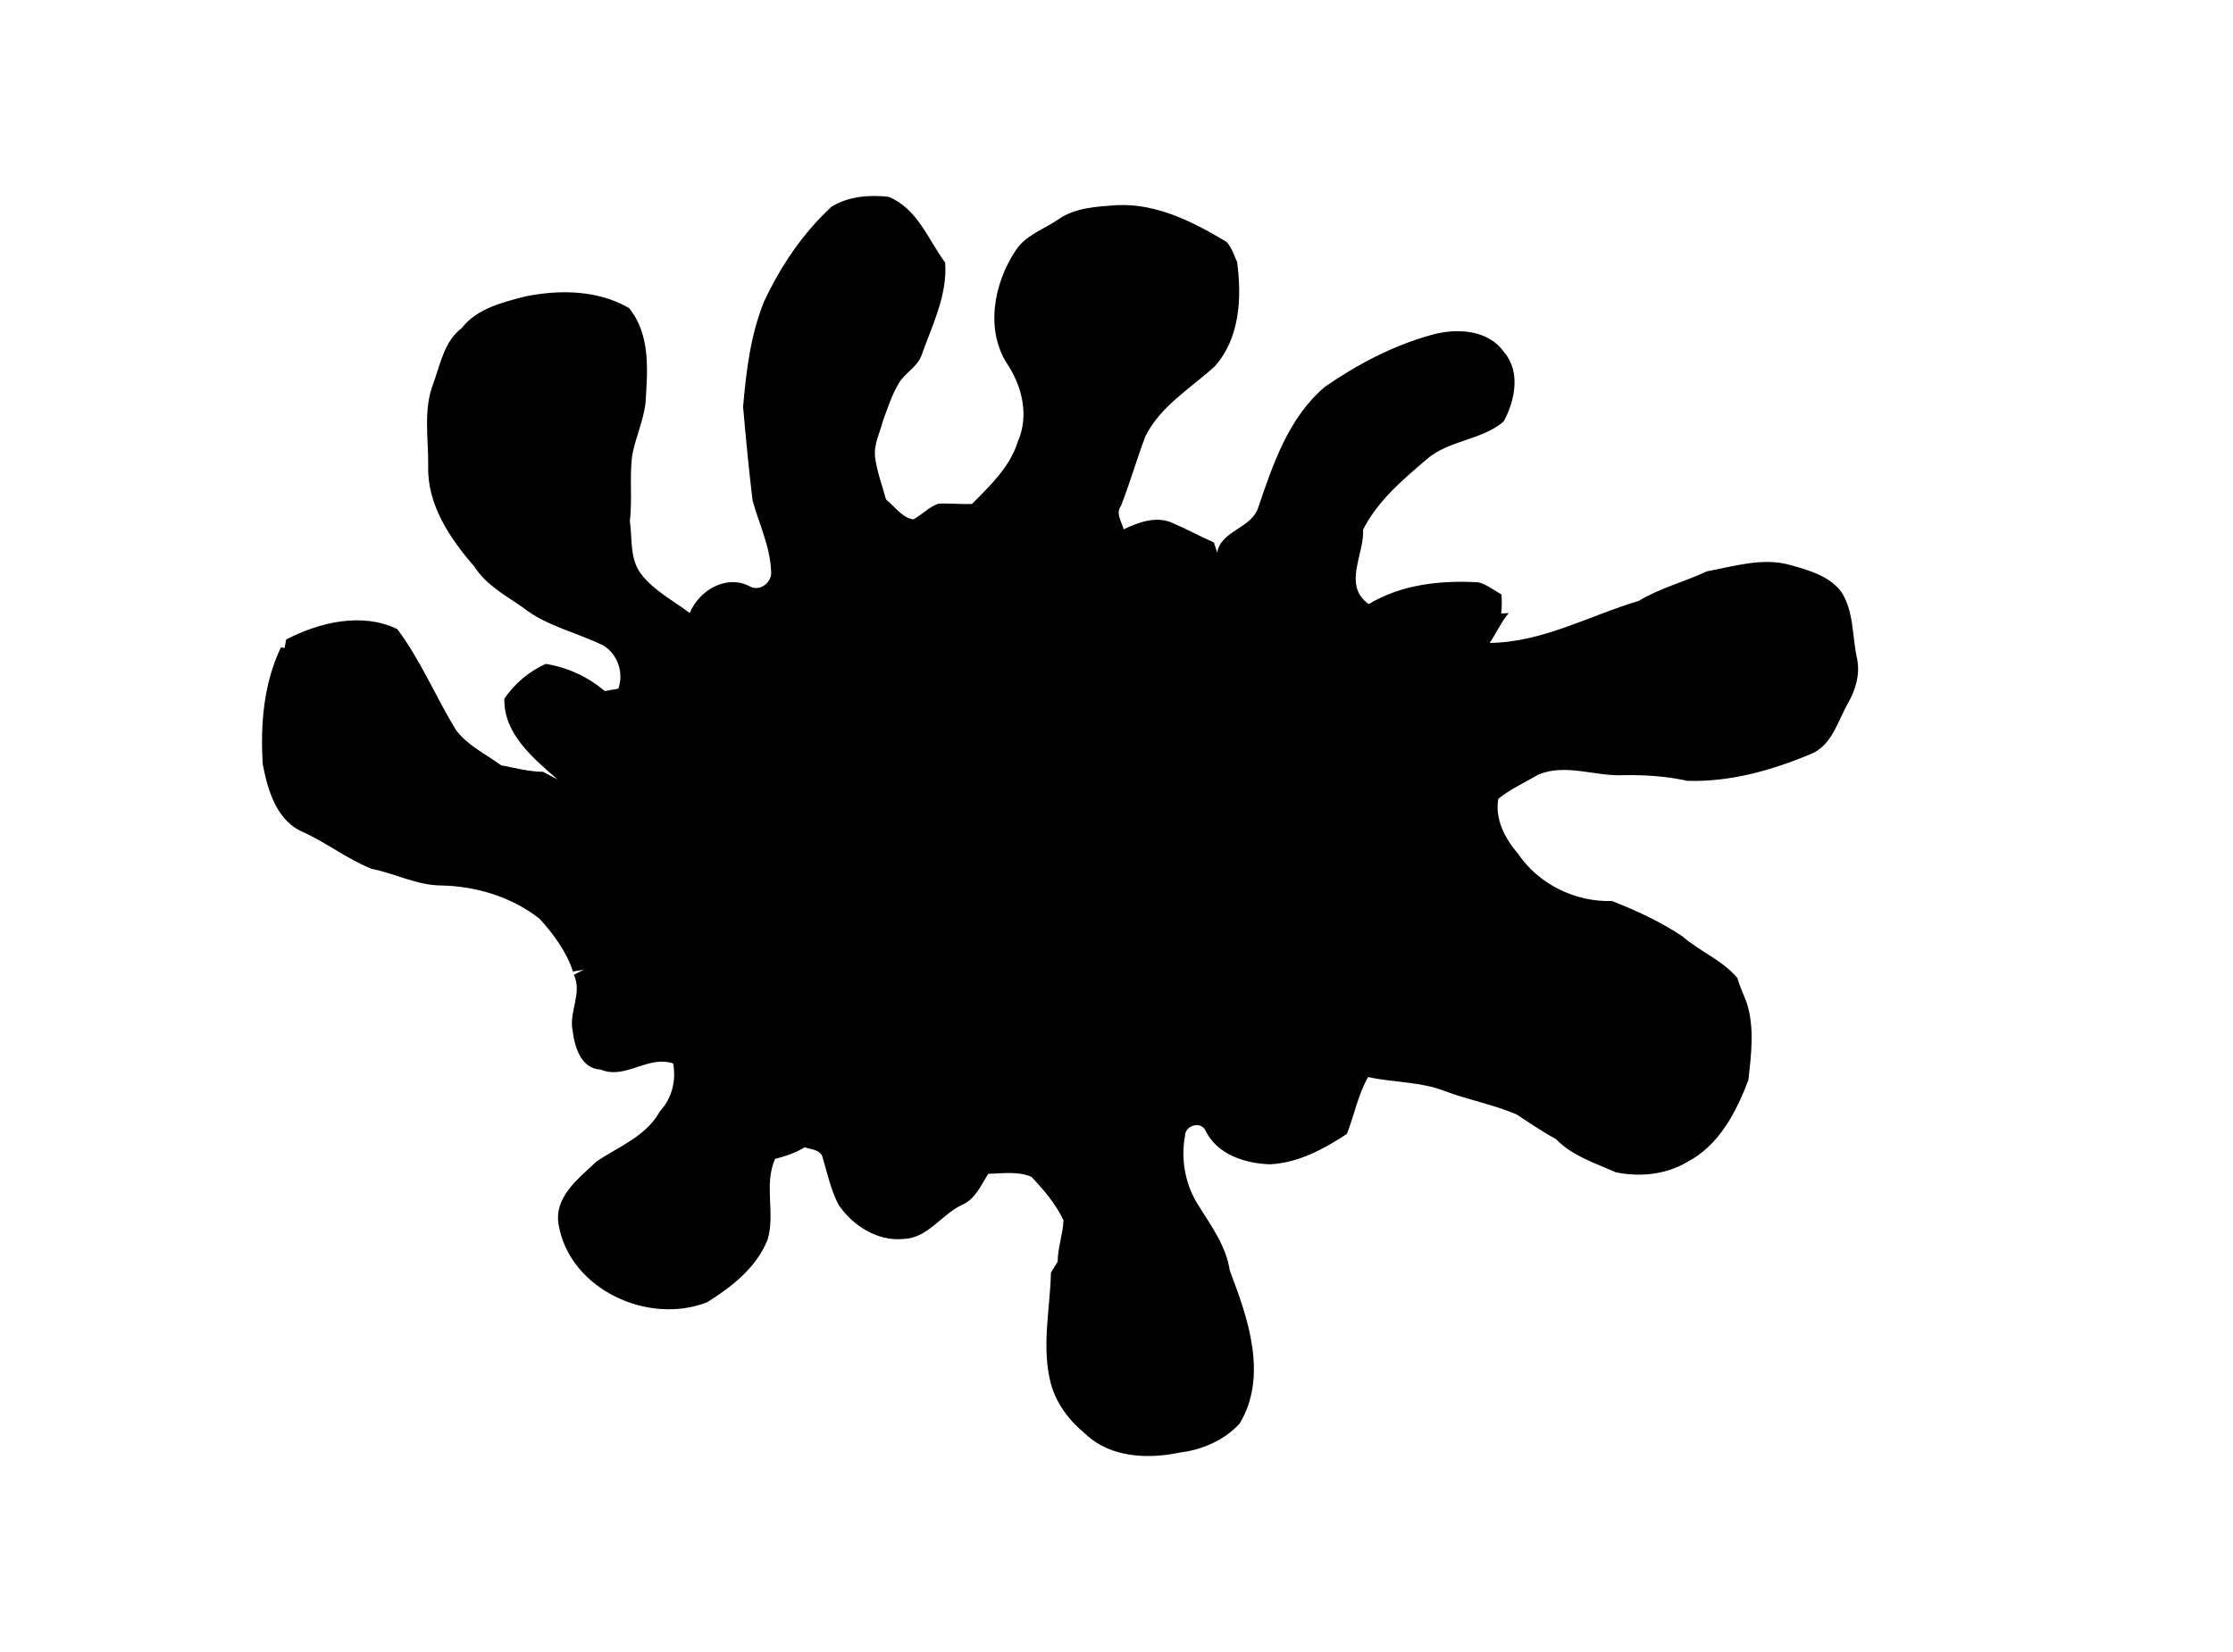 <?xml version="1.0" encoding="UTF-8" ?>
<!DOCTYPE svg PUBLIC "-//W3C//DTD SVG 1.1//EN" "http://www.w3.org/Graphics/SVG/1.1/DTD/svg11.dtd">
<svg width="450pt" height="333pt" viewBox="0 0 450 333" version="1.1" xmlns="http://www.w3.org/2000/svg">
<g id="#ffffffff">
</g>
<g id="#000000ff">
<path fill="#000000" opacity="1.00" d=" M 167.56 41.68 C 170.90 39.57 175.21 39.24 179.05 39.67 C 184.88 42.01 187.04 48.30 190.47 52.93 C 190.95 59.61 187.80 65.69 185.64 71.80 C 184.74 74.01 182.43 75.15 181.21 77.13 C 179.73 79.54 178.89 82.25 177.92 84.88 C 177.31 87.27 176.05 89.58 176.35 92.12 C 176.71 95.05 177.78 97.83 178.55 100.67 C 180.30 102.07 181.75 104.34 184.06 104.70 C 185.80 103.76 187.20 102.18 189.09 101.53 C 191.35 101.40 193.62 101.69 195.89 101.58 C 199.56 97.85 203.53 94.14 205.13 88.97 C 207.34 83.96 206.08 78.25 203.25 73.78 C 198.45 66.81 200.20 57.24 204.64 50.55 C 206.63 47.40 210.30 46.27 213.23 44.25 C 216.66 41.83 221.02 41.66 225.06 41.35 C 233.07 40.97 240.51 44.74 247.19 48.77 C 248.23 49.91 248.66 51.44 249.31 52.81 C 250.26 60.04 249.89 68.10 244.82 73.83 C 239.95 78.28 233.86 81.84 230.83 87.93 C 229.06 92.57 227.73 97.36 225.90 101.97 C 224.76 103.51 226.06 105.16 226.44 106.70 C 229.41 105.28 233.01 103.95 236.23 105.39 C 239.07 106.62 241.80 108.08 244.63 109.35 C 244.80 109.86 245.13 110.87 245.29 111.38 C 246.07 106.86 252.36 106.53 253.61 102.15 C 256.58 93.43 259.73 84.11 267.00 77.97 C 273.53 73.45 280.68 69.68 288.36 67.54 C 293.32 66.10 299.81 66.34 303.07 70.94 C 306.51 74.88 305.31 80.83 303.00 84.98 C 298.59 88.77 291.93 88.70 287.49 92.60 C 282.64 96.74 277.61 100.98 274.69 106.77 C 274.99 111.65 270.50 118.02 275.83 121.77 C 282.44 117.79 290.35 116.94 297.91 117.38 C 299.64 117.80 301.05 118.99 302.59 119.83 C 302.68 121.11 302.66 122.39 302.53 123.67 C 302.92 123.65 303.68 123.60 304.06 123.58 C 302.48 125.38 301.56 127.64 300.20 129.59 C 310.83 129.50 320.29 124.08 330.26 121.12 C 334.55 118.51 339.45 117.30 343.96 115.17 C 349.51 114.14 355.31 112.29 360.92 113.93 C 364.56 114.95 368.57 116.09 371.00 119.20 C 373.63 123.18 373.23 128.12 374.20 132.59 C 374.95 135.88 373.91 139.22 372.24 142.05 C 370.26 145.67 369.05 150.37 364.83 152.04 C 356.99 155.29 348.57 157.68 340.02 157.39 C 335.75 156.45 331.37 156.17 327.01 156.26 C 321.36 156.49 315.55 153.87 310.05 156.12 C 307.34 157.72 304.38 159.03 301.94 161.02 C 301.23 165.05 303.27 169.06 305.88 172.03 C 310.02 178.21 317.44 181.86 324.85 181.62 C 329.77 183.54 334.62 185.79 339.03 188.73 C 342.53 191.79 347.07 193.51 350.12 197.13 C 350.59 198.82 351.35 200.40 351.98 202.04 C 353.62 207.11 352.91 212.48 352.35 217.66 C 349.92 224.14 346.46 230.83 340.08 234.19 C 335.76 236.78 330.45 237.32 325.58 236.29 C 321.40 234.41 316.82 233.01 313.57 229.61 C 310.82 228.13 308.25 226.35 305.64 224.65 C 300.91 222.61 295.79 221.71 290.99 219.87 C 286.08 218.00 280.77 218.23 275.71 217.10 C 273.66 220.66 272.93 224.77 271.43 228.57 C 266.79 231.62 261.66 234.39 255.99 234.69 C 250.97 234.55 245.33 232.77 242.96 227.95 C 242.05 225.87 238.78 226.84 238.80 229.00 C 237.91 233.82 238.90 239.06 241.64 243.17 C 244.18 247.25 247.10 251.23 247.83 256.11 C 251.49 265.69 255.57 277.32 249.84 286.92 C 246.77 290.30 242.27 292.26 237.77 292.79 C 231.40 294.16 223.84 293.84 218.85 289.15 C 215.59 286.49 212.86 283.00 211.77 278.89 C 209.84 271.55 211.61 263.95 211.79 256.52 C 212.24 255.78 212.69 255.04 213.14 254.31 C 213.18 251.48 214.18 248.79 214.32 245.99 C 212.78 242.68 210.33 239.84 207.85 237.21 C 205.12 236.04 202.05 236.56 199.17 236.60 C 197.68 238.91 196.55 241.75 193.84 242.88 C 189.72 244.83 186.96 249.59 182.07 249.74 C 176.84 250.27 171.90 247.08 169.02 242.91 C 167.42 239.86 166.71 236.47 165.75 233.20 C 165.27 231.73 163.40 231.69 162.17 231.26 C 160.33 232.38 158.28 233.08 156.20 233.60 C 153.88 238.76 156.29 244.61 154.68 249.91 C 152.42 255.53 147.51 259.37 142.52 262.49 C 130.70 267.16 114.91 259.96 112.60 247.01 C 111.51 241.29 116.66 237.50 120.29 234.06 C 124.78 231.08 130.24 229.01 132.98 224.02 C 135.43 221.35 136.27 217.91 135.67 214.37 C 130.55 212.63 126.10 217.69 121.05 215.60 C 117.12 215.42 115.82 211.12 115.42 207.89 C 114.55 204.03 117.41 200.25 115.65 196.49 C 116.15 196.24 117.14 195.73 117.64 195.47 C 117.10 195.56 116.01 195.74 115.46 195.83 C 114.17 191.82 111.53 188.27 108.72 185.18 C 103.15 180.82 95.97 178.62 88.94 178.49 C 84.02 178.47 79.60 176.05 74.86 175.13 C 70.09 173.21 65.96 169.99 61.30 167.82 C 55.79 165.63 53.95 159.33 52.95 154.04 C 52.45 146.06 53.12 137.79 56.61 130.49 L 57.35 130.62 C 57.43 130.19 57.59 129.33 57.67 128.90 C 64.43 125.42 72.92 123.38 80.05 126.80 C 84.78 133.07 87.78 140.44 91.88 147.14 C 94.23 150.29 97.89 151.99 100.99 154.27 C 103.80 154.79 106.58 155.55 109.45 155.58 C 110.42 156.09 111.39 156.61 112.36 157.12 C 107.46 152.82 101.46 147.94 101.64 140.82 C 103.73 137.78 106.61 135.34 109.98 133.82 C 114.42 134.54 118.43 136.40 121.88 139.30 C 122.56 139.18 123.93 138.94 124.61 138.82 C 125.72 135.67 124.54 132.06 121.77 130.21 C 116.38 127.50 110.20 126.28 105.39 122.46 C 101.89 120.02 97.94 117.93 95.60 114.21 C 90.71 108.60 86.08 101.76 86.29 94.00 C 86.37 88.42 85.24 82.64 87.33 77.28 C 88.74 73.40 89.56 68.74 93.05 66.13 C 96.12 62.18 101.27 60.94 105.88 59.75 C 112.79 58.34 120.53 58.46 126.76 62.09 C 131.19 67.53 130.49 74.87 130.07 81.41 C 129.59 84.99 128.04 88.31 127.39 91.86 C 126.84 96.23 127.45 100.65 126.93 105.02 C 127.45 108.60 126.86 112.65 129.20 115.71 C 131.78 119.07 135.67 121.06 139.00 123.57 C 140.86 119.00 146.40 115.70 151.11 118.20 C 153.14 119.35 155.71 117.32 155.39 115.11 C 155.20 110.14 152.96 105.59 151.66 100.87 C 150.90 94.59 150.30 88.28 149.75 81.98 C 150.38 74.82 151.24 67.53 153.96 60.82 C 157.29 53.70 161.76 47.03 167.56 41.68 Z" />
</g>
</svg>
